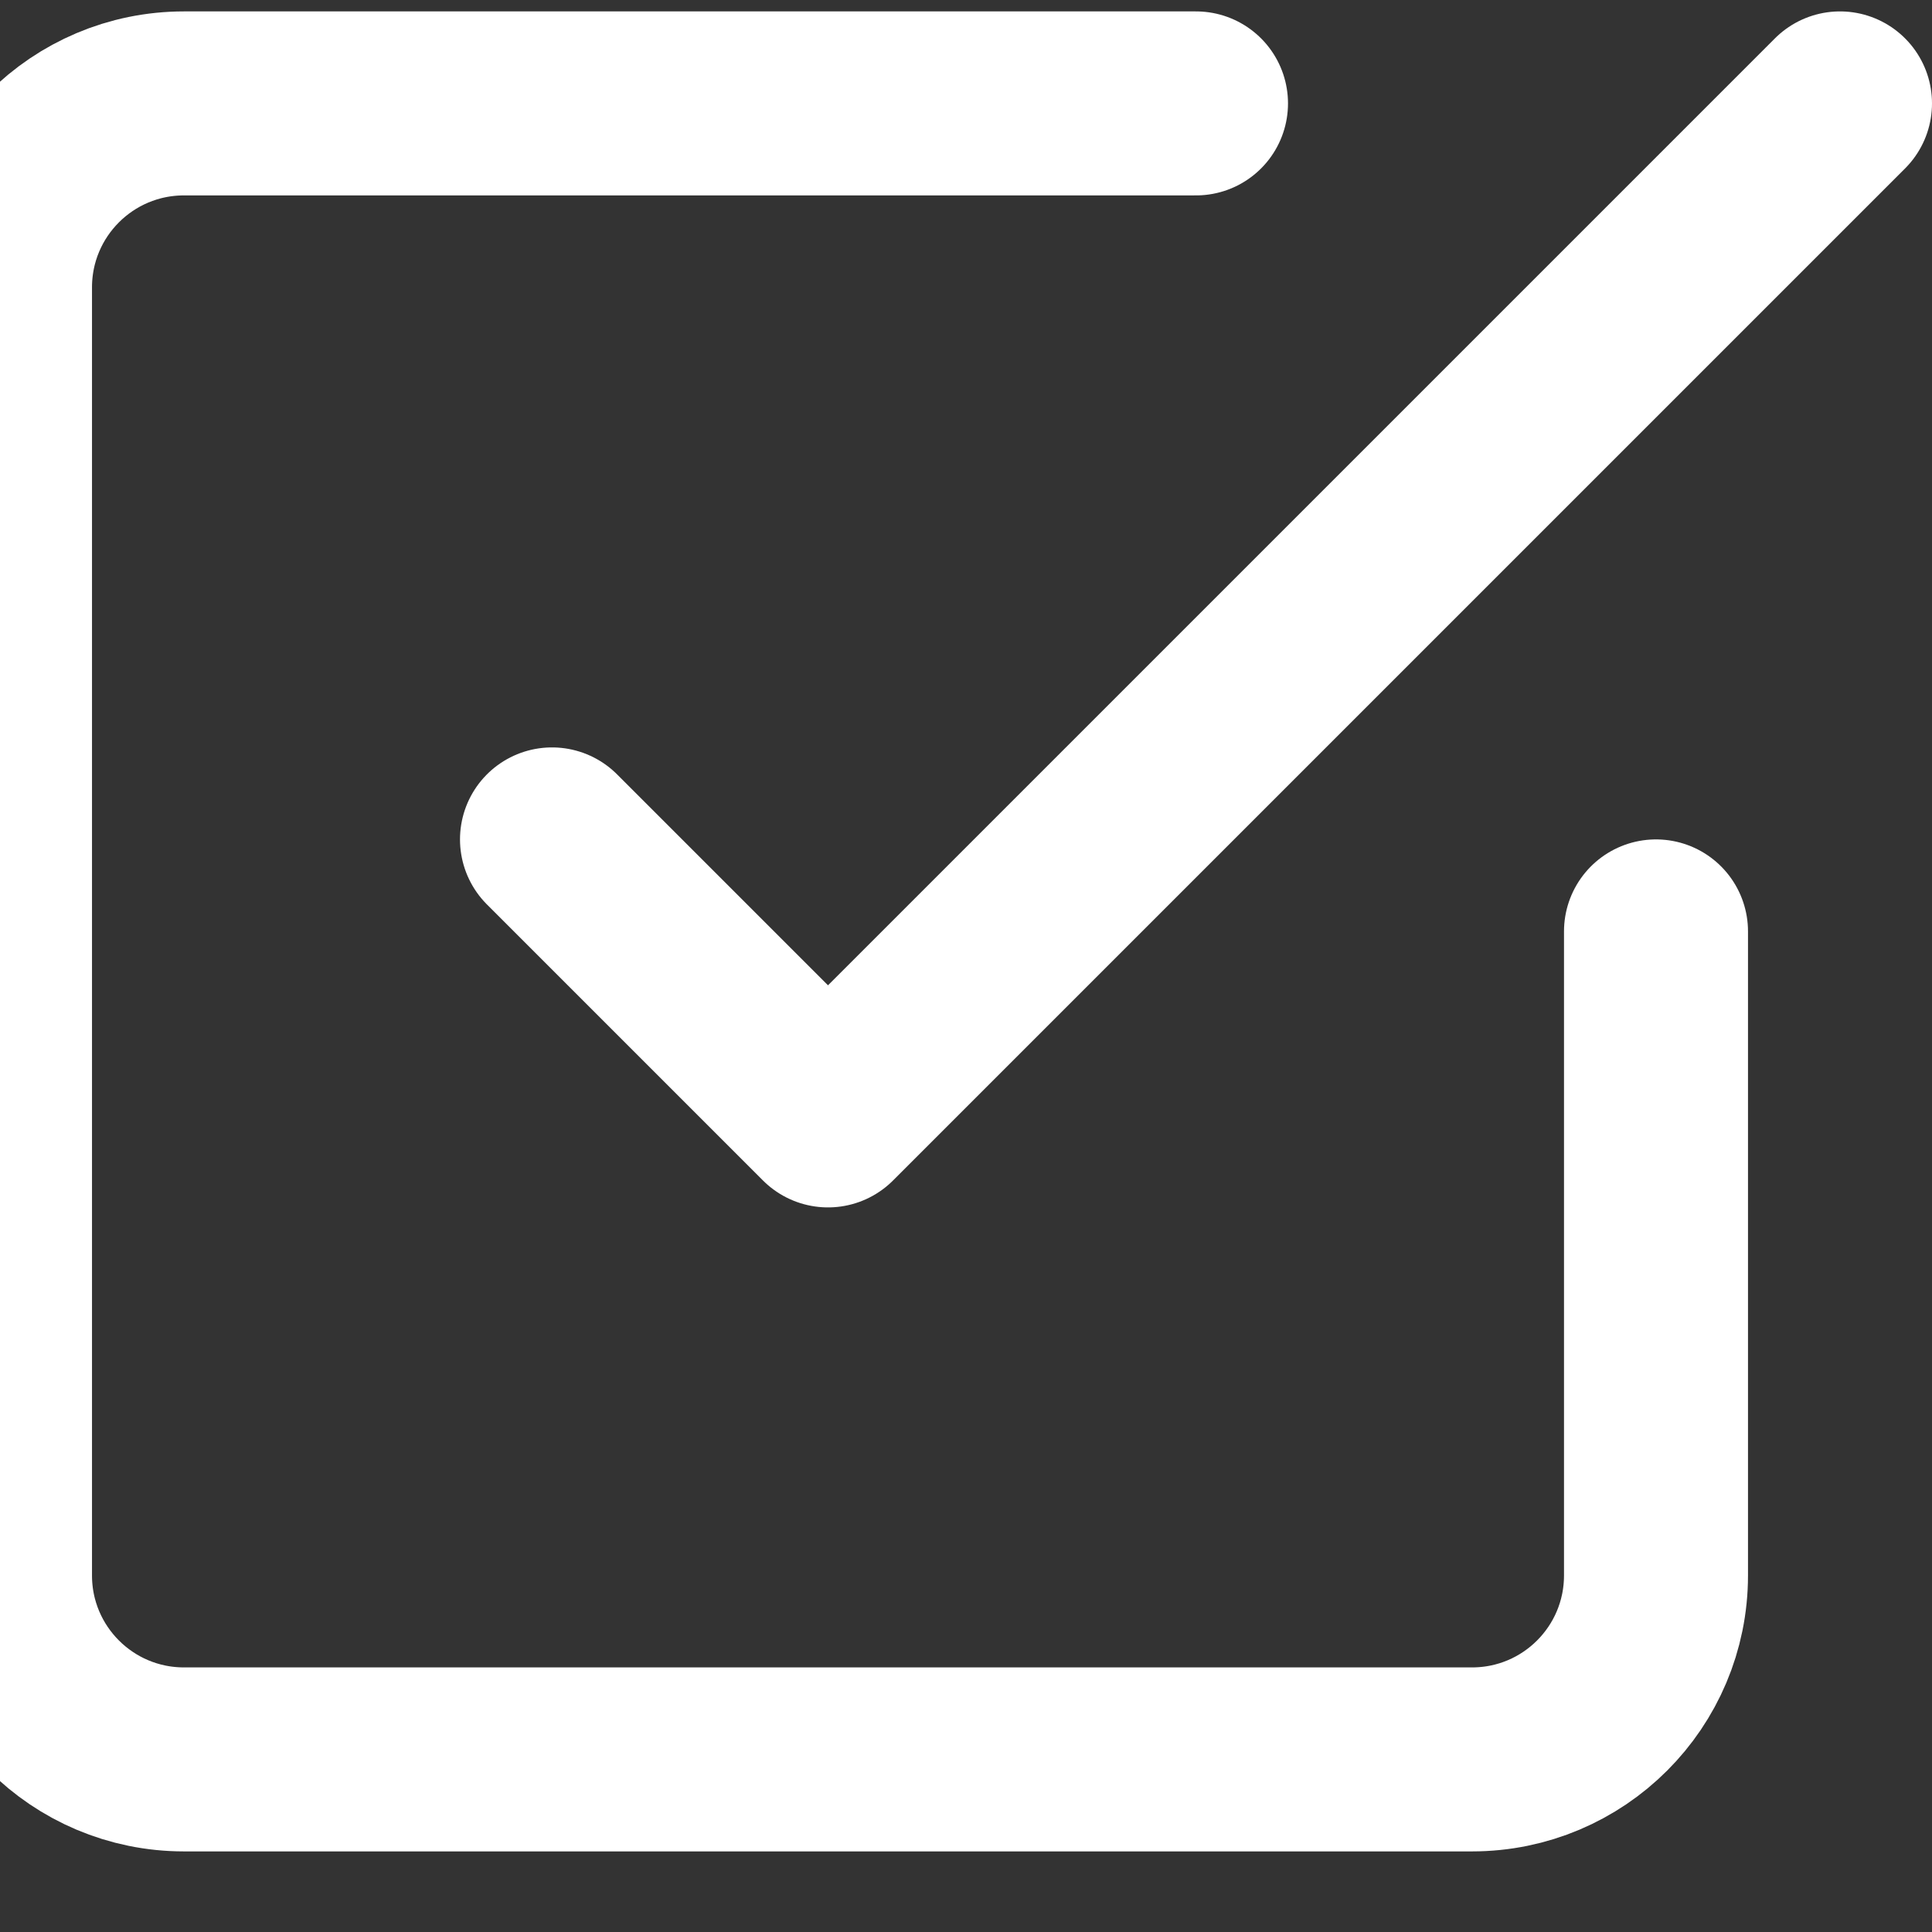 <svg width="21" height="21" viewBox="0 0 21 21" fill="none" xmlns="http://www.w3.org/2000/svg">
<rect x="0" y="0" width="21" height="21" fill="#333333" stroke="none"/>
<path d="M6 9.124L9 12.124L20 1.124" stroke="white" stroke-width="2" stroke-linecap="round" stroke-linejoin="round"/>
<path d="M18 10.124V17.124C18 18.229 17.105 19.124 16 19.124H2C0.895 19.124 0 18.229 0 17.124V3.124C0 2.019 0.895 1.124 2 1.124H13" stroke="white" stroke-width="2" stroke-linecap="round" stroke-linejoin="round"/>
</svg>
